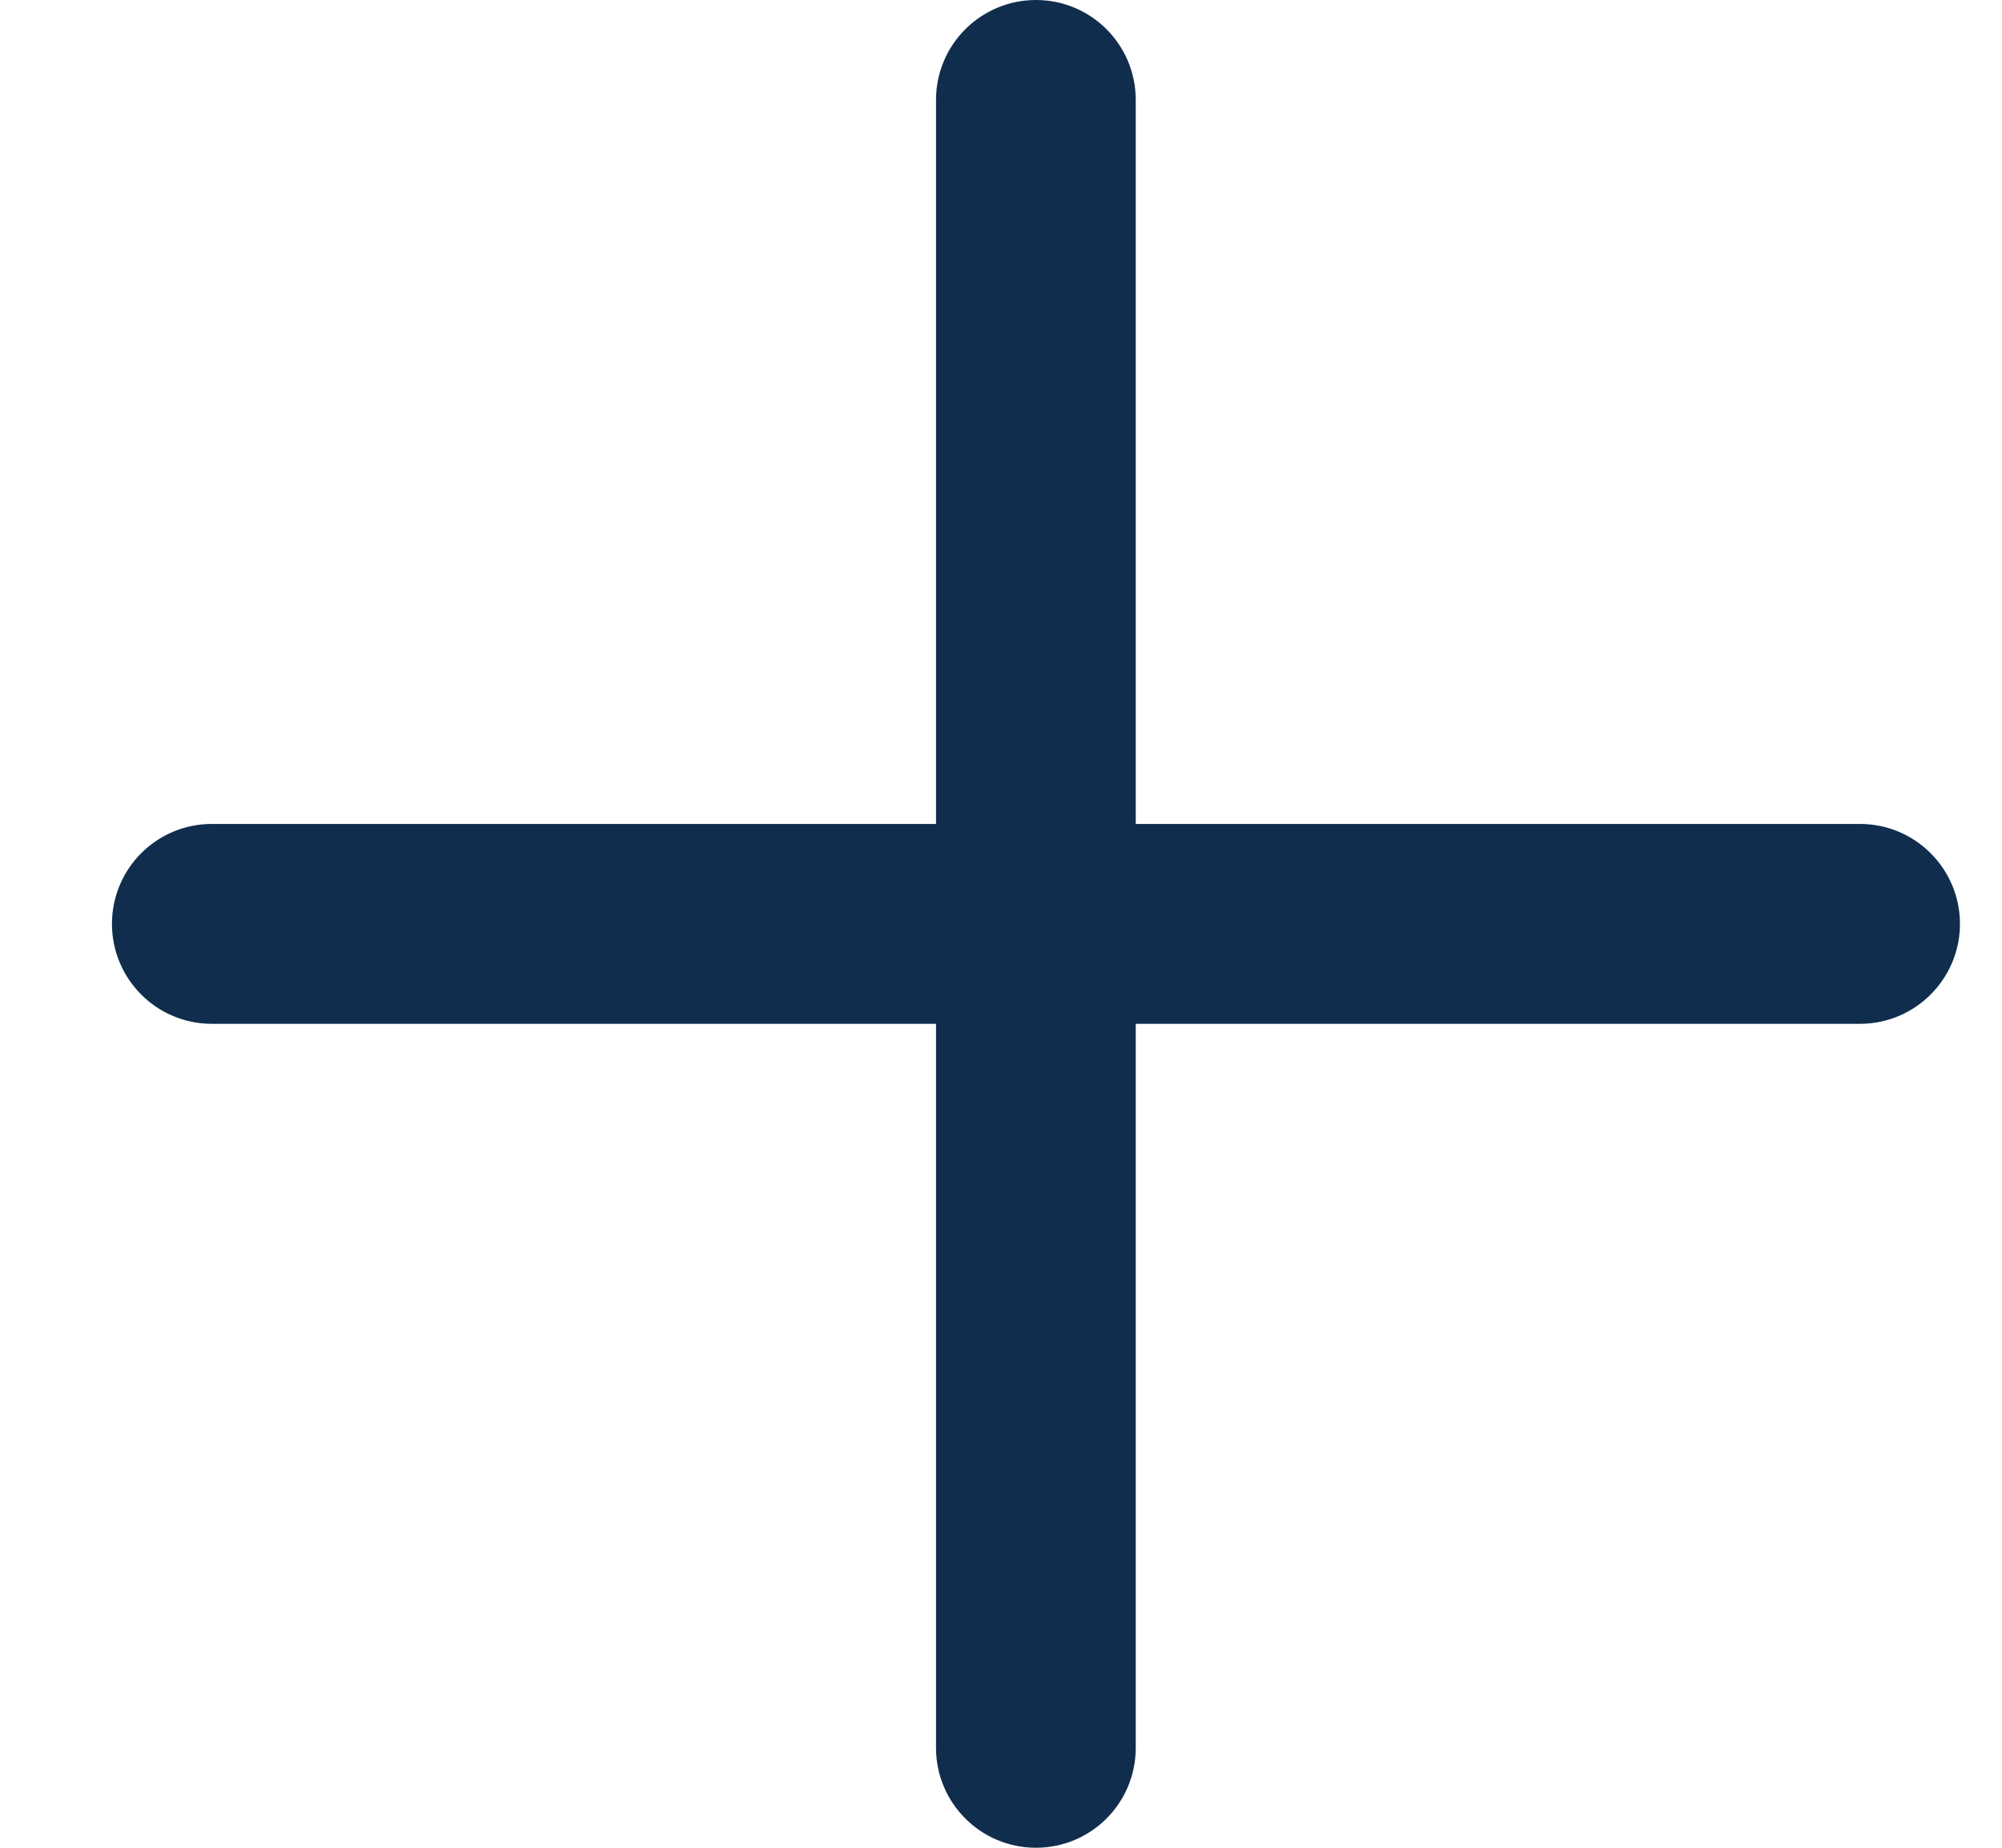 <svg class="icon icon-plus" width="13" height="12" viewBox="0 0 13 12" fill="none" xmlns="http://www.w3.org/2000/svg">
<path d="M6.727 0C6.369 0 6.078 0.29 6.078 0.649V5.351H1.375C1.017 5.351 0.727 5.642 0.727 6C0.727 6.358 1.017 6.649 1.375 6.649H6.078V11.351C6.078 11.71 6.369 12 6.727 12C7.085 12 7.375 11.71 7.375 11.351V6.649H12.078C12.436 6.649 12.727 6.358 12.727 6C12.727 5.642 12.436 5.351 12.078 5.351H7.375V0.649C7.375 0.29 7.085 0 6.727 0Z" fill="#112D4E"/>
</svg>

